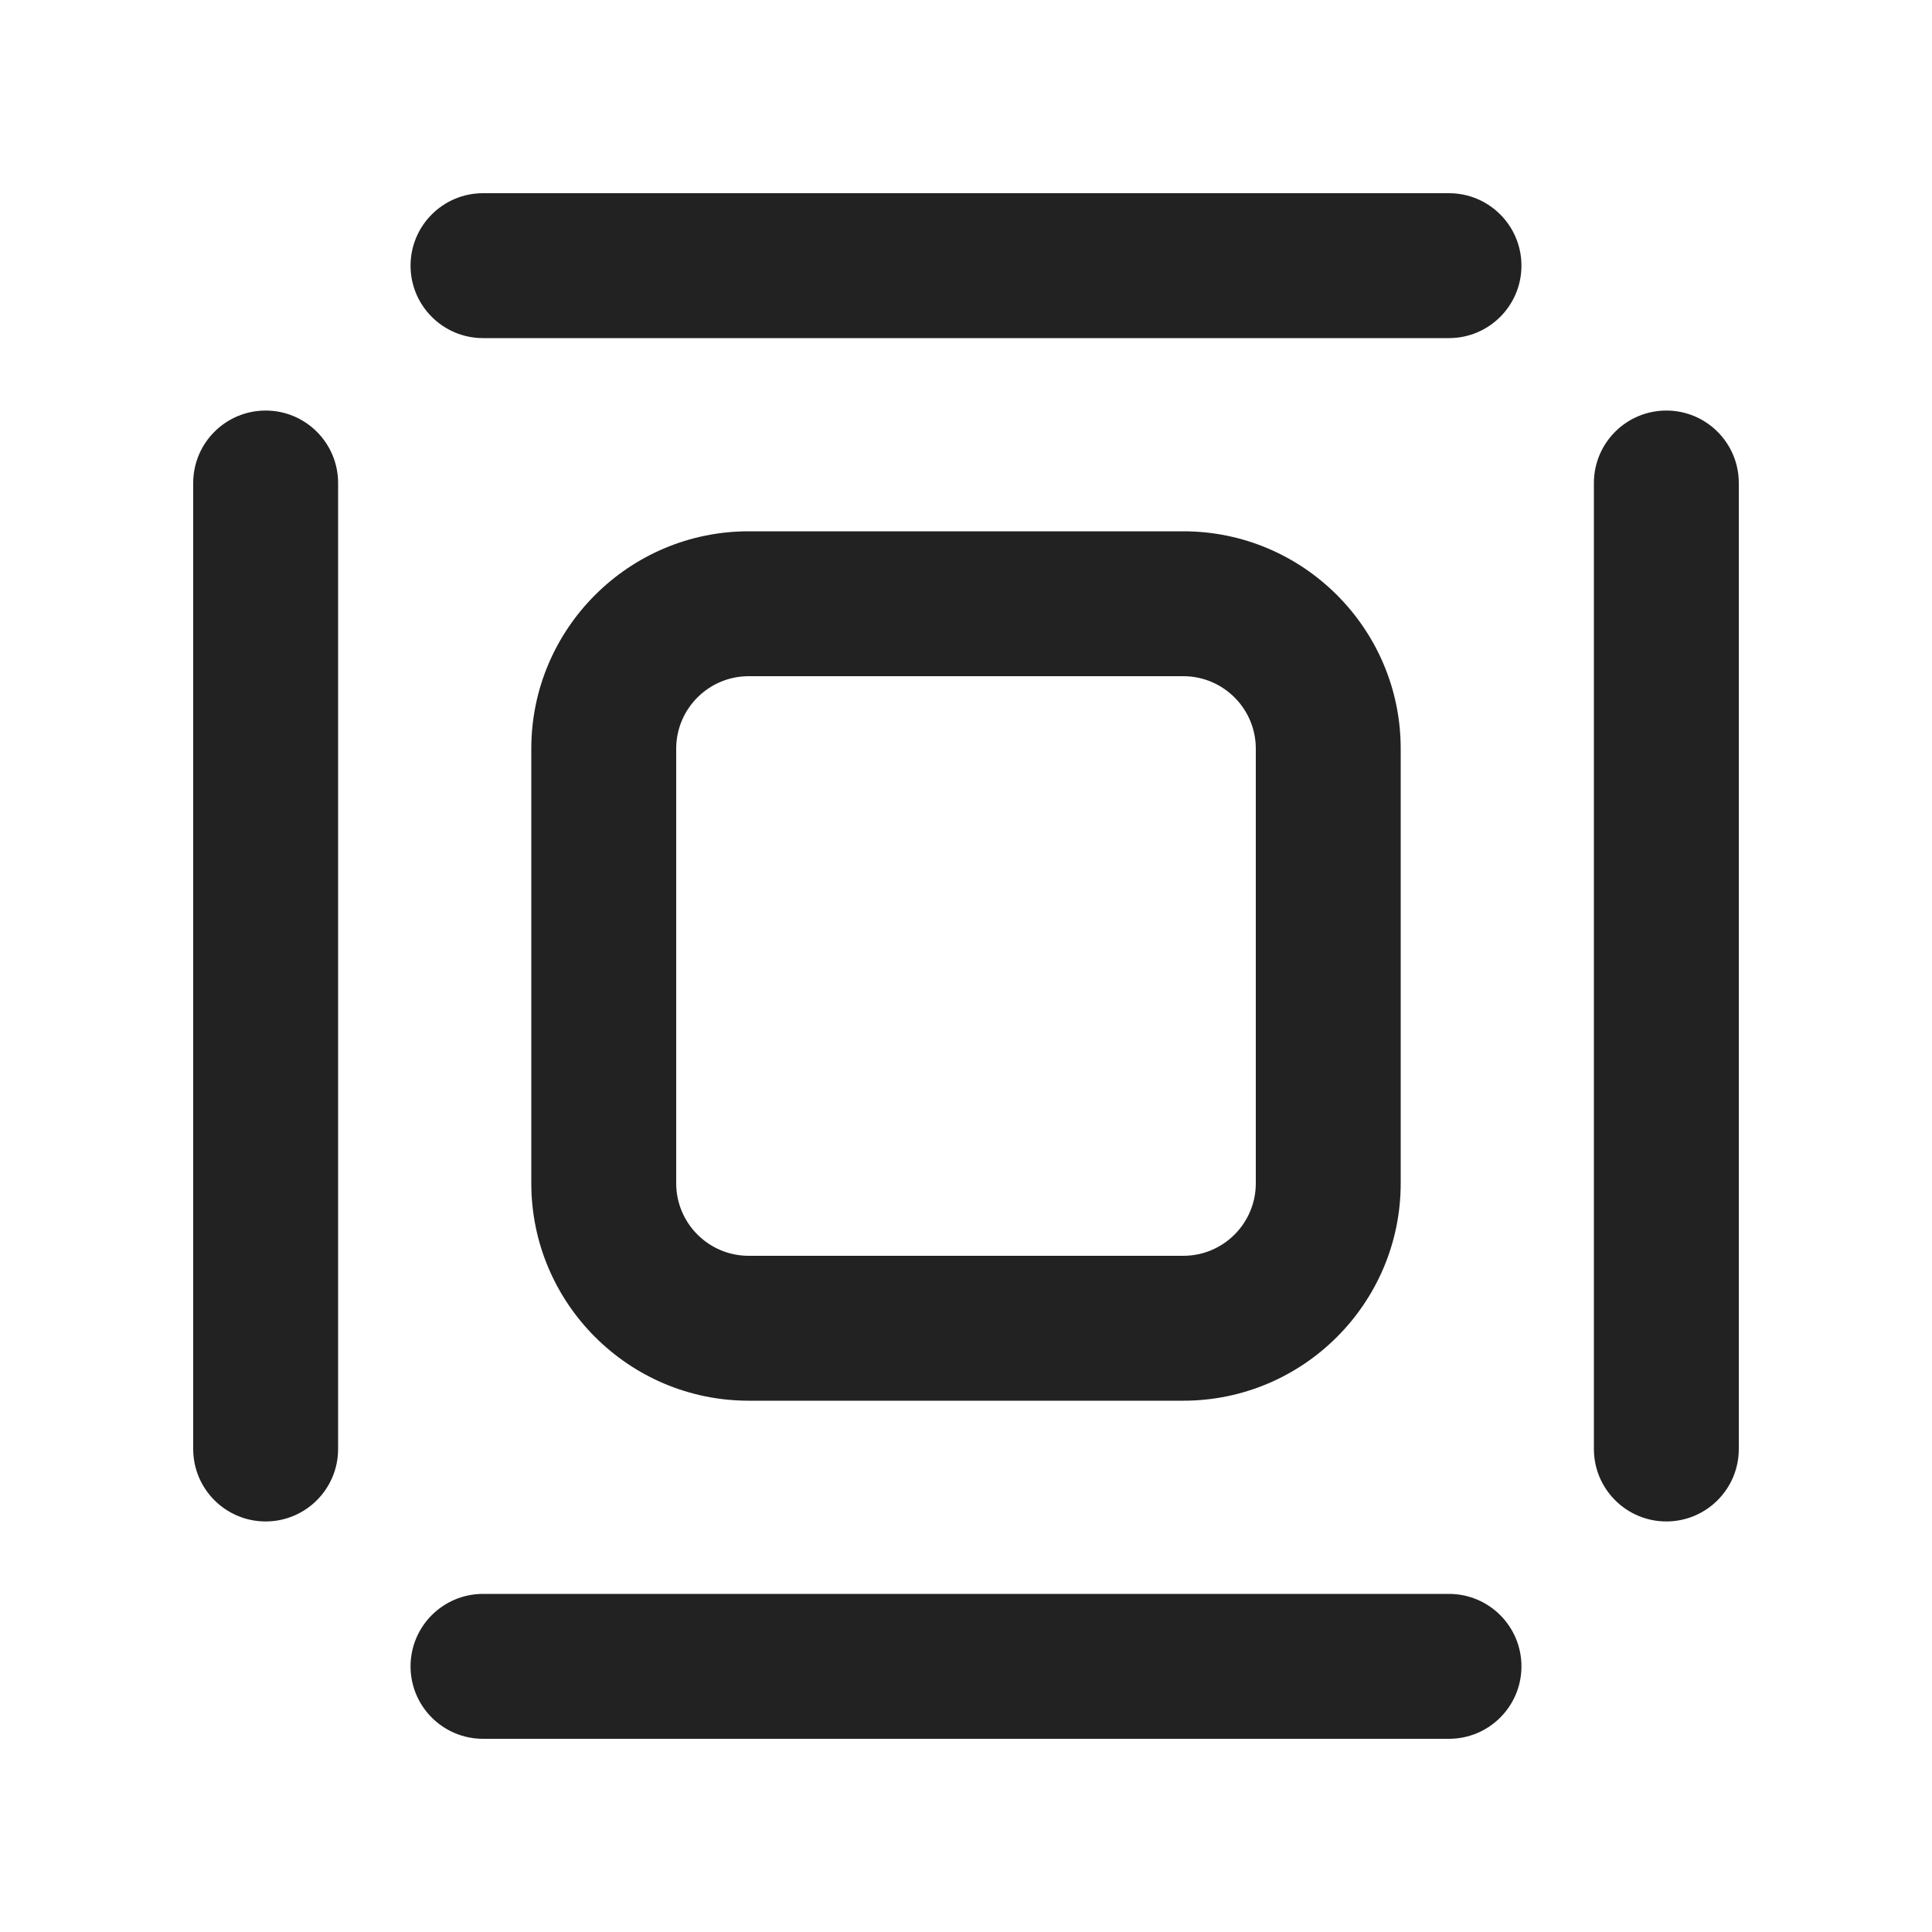 <?xml version="1.0" encoding="UTF-8"?>
<svg id="f" data-name="ICONS" xmlns="http://www.w3.org/2000/svg" width="20" height="20" viewBox="0 0 20 20">
  <path d="M12.25,14.5h-4.5c-1.241,0-2.25-1.01-2.25-2.25v-4.5c0-1.24,1.009-2.25,2.25-2.25h4.5c1.241,0,2.25,1.01,2.25,2.25v4.5c0,1.24-1.009,2.25-2.25,2.25ZM7.75,7c-.414,0-.75.337-.75.75v4.5c0,.413.336.75.75.75h4.5c.414,0,.75-.337.75-.75v-4.5c0-.413-.336-.75-.75-.75h-4.5Z" fill="#222"/>
  <path d="M2.75,15.75c-.414,0-.75-.336-.75-.75V5c0-.414.336-.75.75-.75s.75.336.75.75v10c0,.414-.336.75-.75.75Z" fill="#222"/>
  <path d="M15,18H5c-.414,0-.75-.336-.75-.75s.336-.75.75-.75h10c.414,0,.75.336.75.75s-.336.75-.75.75Z" fill="#222"/>
  <path d="M17.25,15.75c-.414,0-.75-.336-.75-.75V5c0-.414.336-.75.75-.75s.75.336.75.75v10c0,.414-.336.75-.75.75Z" fill="#222"/>
  <path d="M15,3.5H5c-.414,0-.75-.336-.75-.75s.336-.75.75-.75h10c.414,0,.75.336.75.75s-.336.75-.75.75Z" fill="#222"/>
</svg>